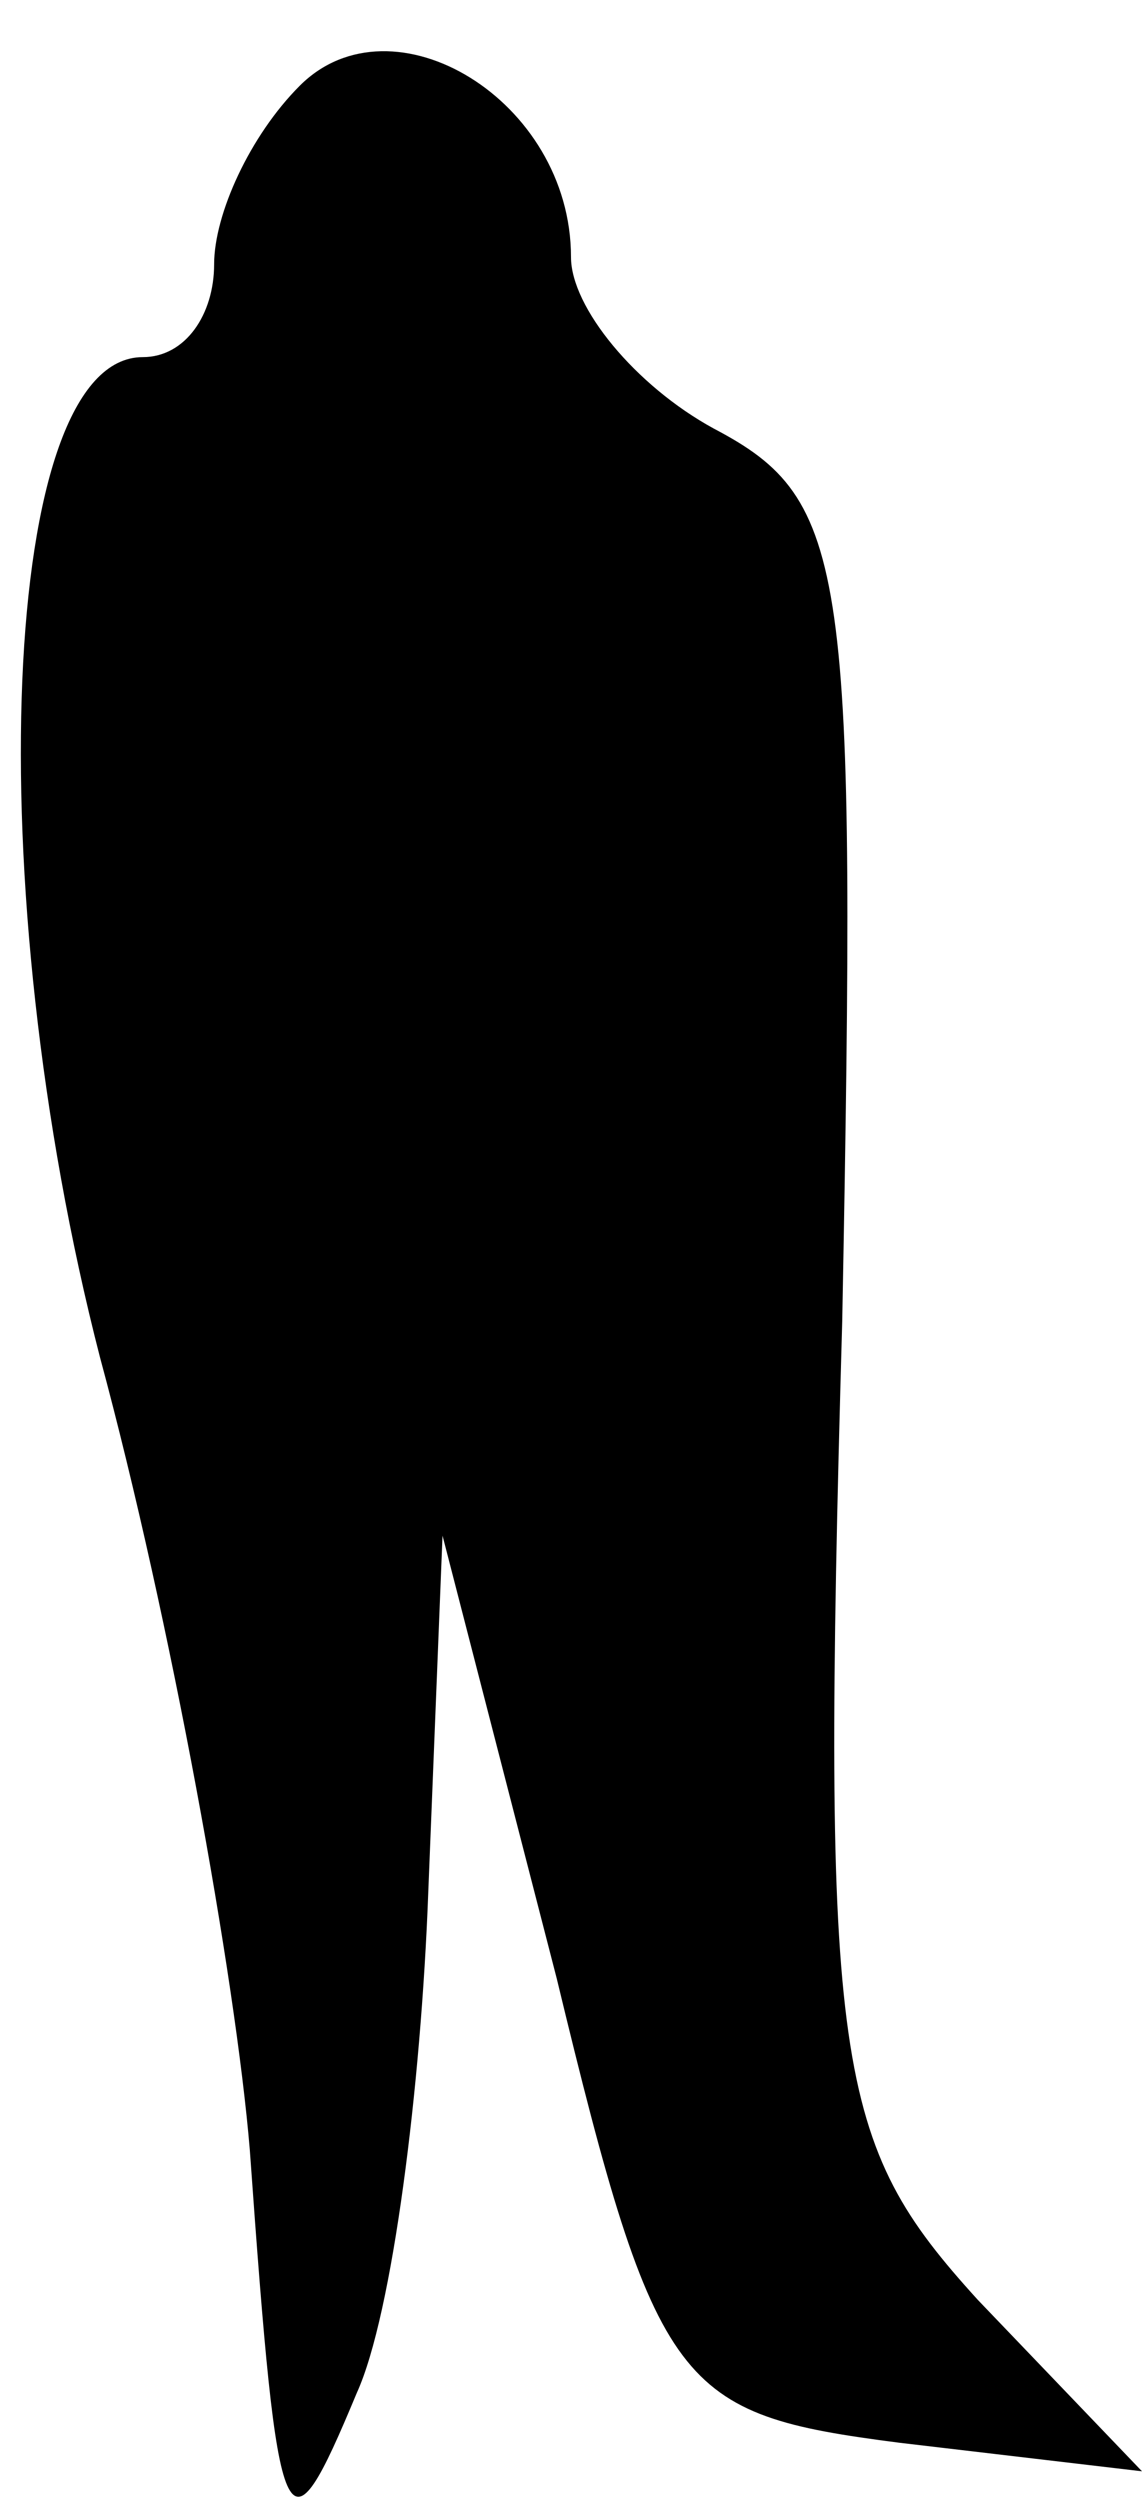 <?xml version="1.0" standalone="no"?>
<!DOCTYPE svg PUBLIC "-//W3C//DTD SVG 20010904//EN"
 "http://www.w3.org/TR/2001/REC-SVG-20010904/DTD/svg10.dtd">
<svg version="1.0" xmlns="http://www.w3.org/2000/svg"
 width="16pt" height="35pt" viewBox="0 0 16 35"
 preserveAspectRatio="xMidYMid meet">
<g transform="translate(0,35) scale(0.1,-0.1)"
fill="#000000" stroke="none">
<path fill="#000000" stroke="none" d="M42 338 c-7 -7 -12 -18 -12 -25 0 -7
-4 -13 -10 -13 -20 0 -23 -74 -6 -140 10 -37 19 -87 21 -111 4 -56 5 -58 15
-34 5 11 9 43 10 70 l2 50 16 -62 c14 -58 17 -61 48 -65 l34 -4 -23 24 c-20
22 -22 32 -19 137 2 106 1 115 -18 125 -11 6 -20 17 -20 24 0 22 -25 37 -38
24z"/>
</g>
</svg>

